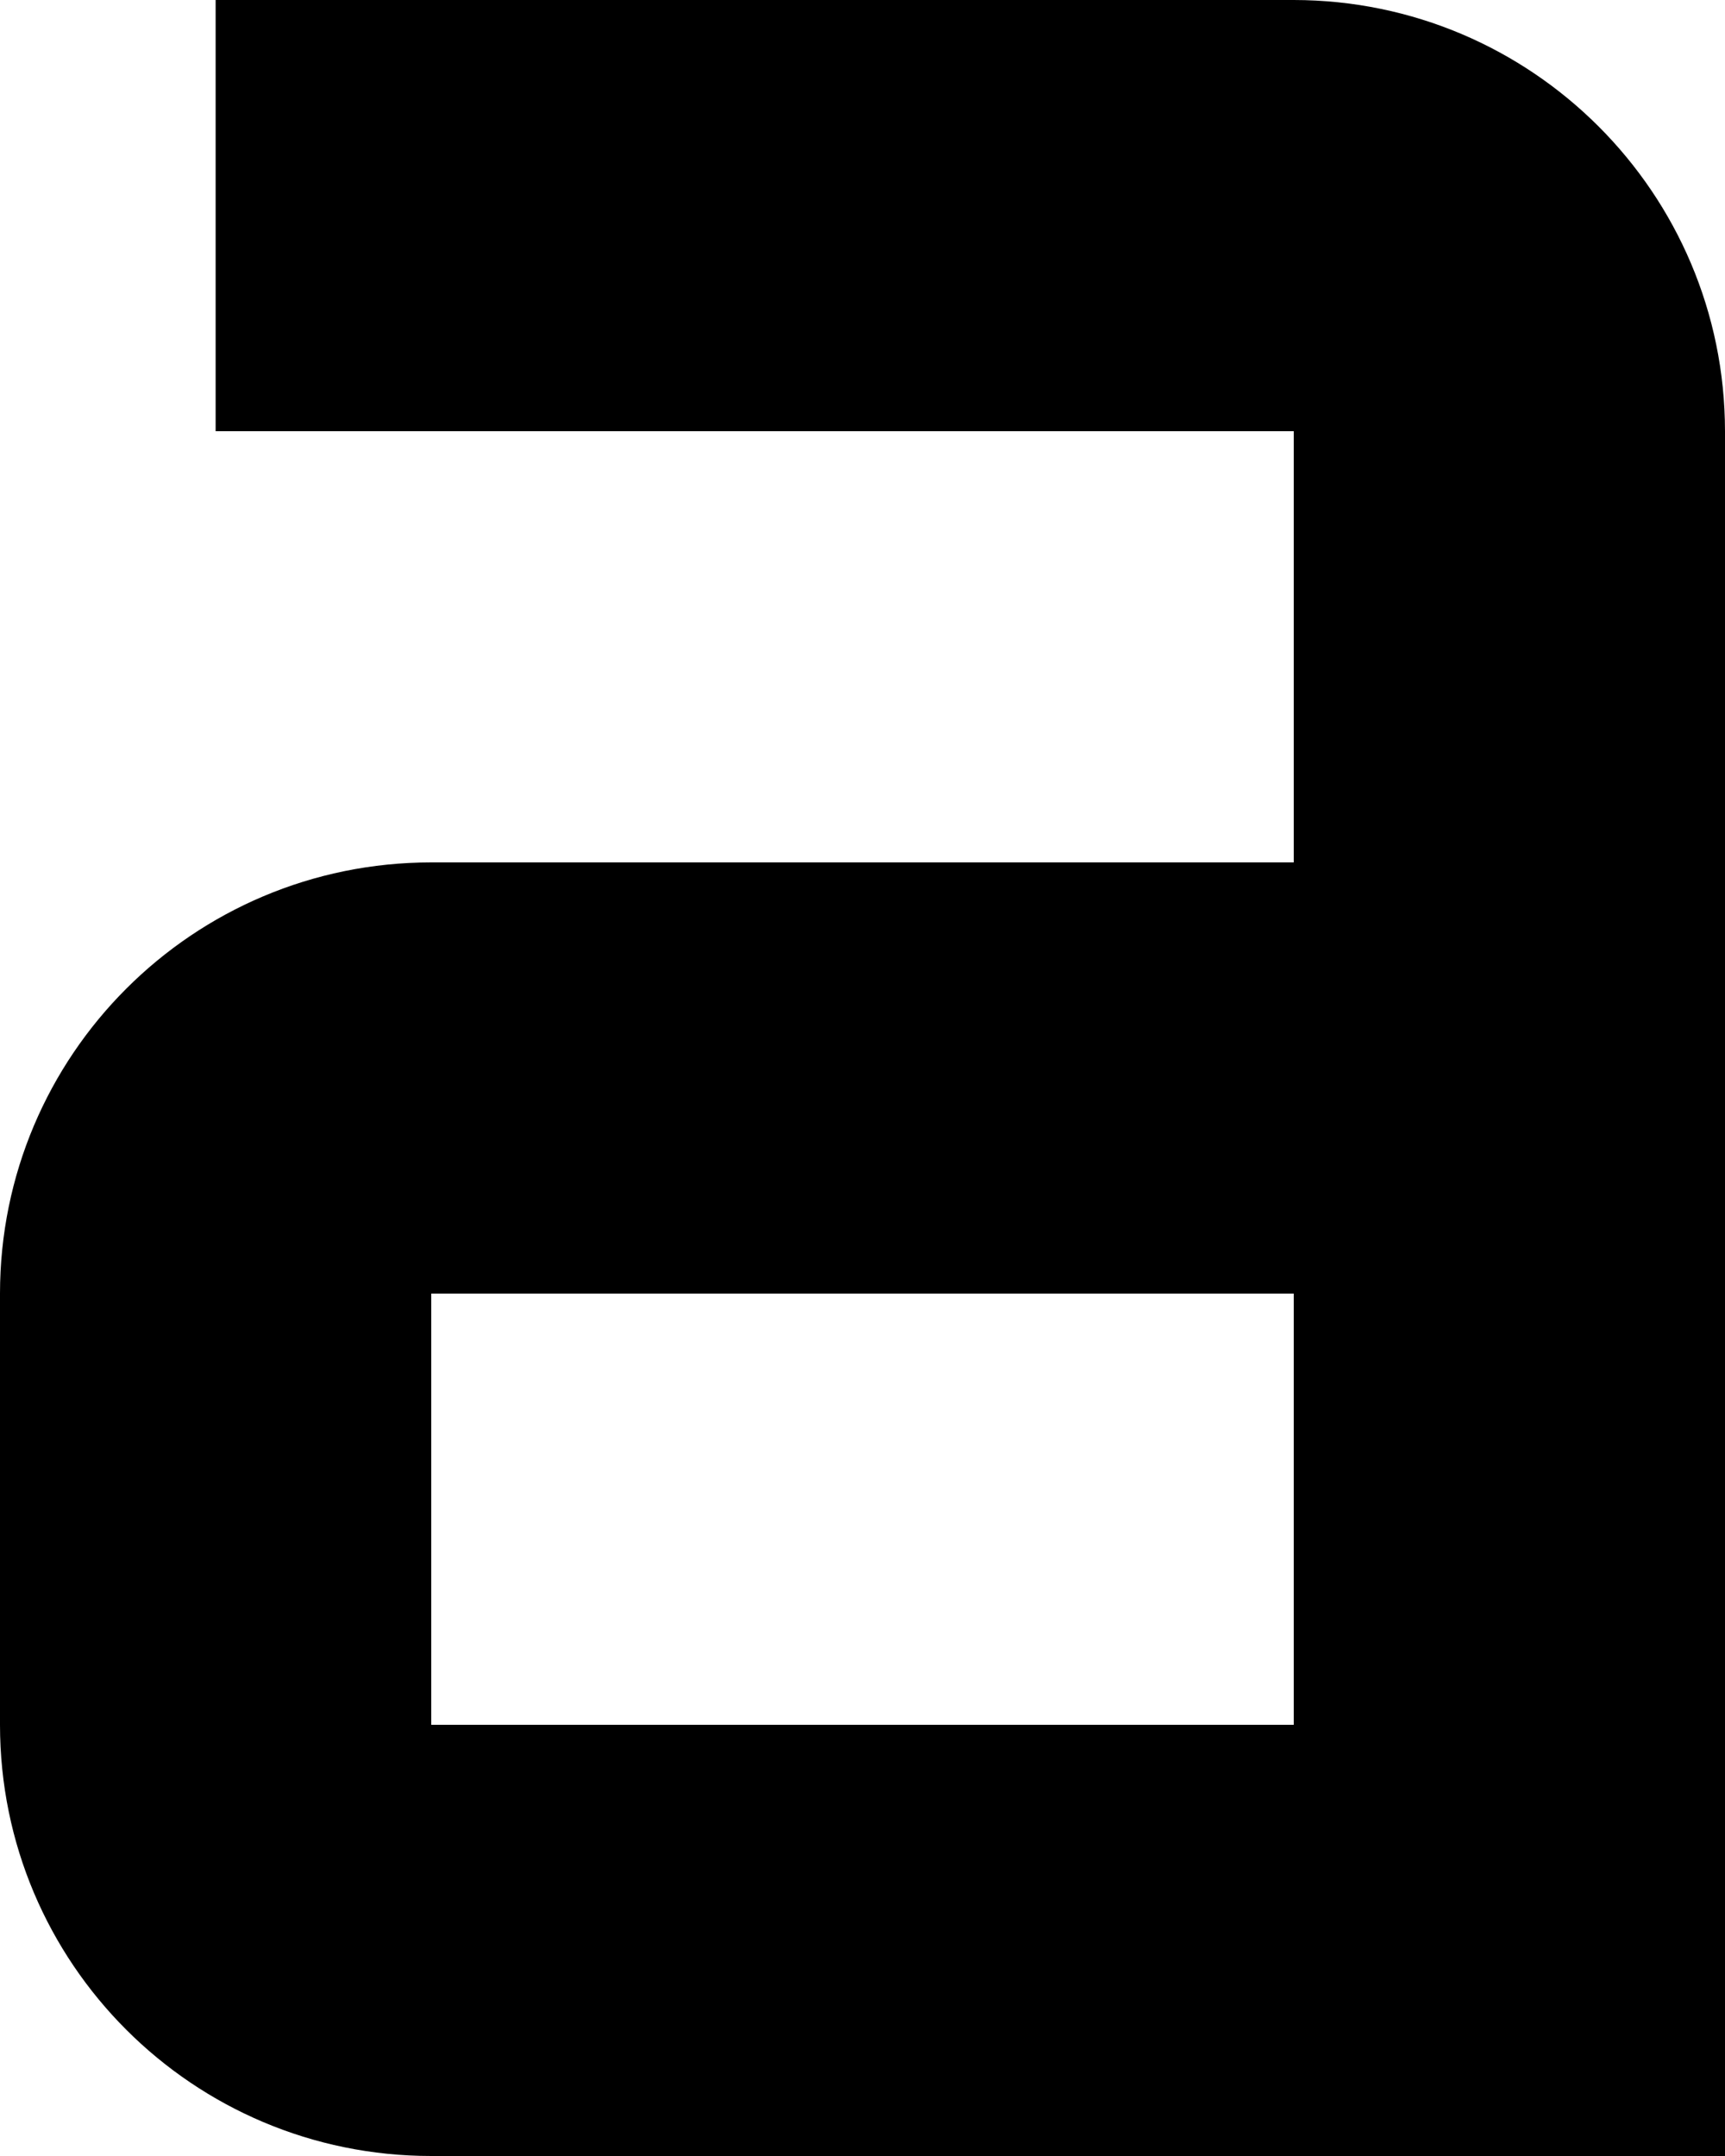 ﻿<?xml version="1.0" encoding="utf-8"?>
<svg version="1.1" xmlns:xlink="http://www.w3.org/1999/xlink" width="8px" height="10px" xmlns="http://www.w3.org/2000/svg">
  <defs>
    <pattern id="BGPattern" patternUnits="userSpaceOnUse" alignment="0 0" imageRepeat="None" />
    <mask fill="white" id="Clip3391">
      <path d="M 8 2  C 7.999 0.896  7.104 0.001  6 0  L 1 0  L 1 2  L 6 2  L 6 4  L 2 4  C 0.895 4  0 4.895  0 6  L 0 8  C 0 9.105  0.895 10  2 10  L 8 10  L 8 2  Z M 6 6  L 6 8  L 2 8  L 2 6  L 6 6  Z " fill-rule="evenodd" />
    </mask>
  </defs>
  <g transform="matrix(1 0 0 1 -2 -10 )">
    <path d="M 8 2  C 7.999 0.896  7.104 0.001  6 0  L 1 0  L 1 2  L 6 2  L 6 4  L 2 4  C 0.895 4  0 4.895  0 6  L 0 8  C 0 9.105  0.895 10  2 10  L 8 10  L 8 2  Z M 6 6  L 6 8  L 2 8  L 2 6  L 6 6  Z " fill-rule="nonzero" fill="rgba(0, 0, 0, 1)" stroke="none" transform="matrix(1 0 0 1 2 10 )" class="fill" />
    <path d="M 8 2  C 7.999 0.896  7.104 0.001  6 0  L 1 0  L 1 2  L 6 2  L 6 4  L 2 4  C 0.895 4  0 4.895  0 6  L 0 8  C 0 9.105  0.895 10  2 10  L 8 10  L 8 2  Z " stroke-width="0" stroke-dasharray="0" stroke="rgba(255, 255, 255, 0)" fill="none" transform="matrix(1 0 0 1 2 10 )" class="stroke" mask="url(#Clip3391)" />
    <path d="M 6 6  L 6 8  L 2 8  L 2 6  L 6 6  Z " stroke-width="0" stroke-dasharray="0" stroke="rgba(255, 255, 255, 0)" fill="none" transform="matrix(1 0 0 1 2 10 )" class="stroke" mask="url(#Clip3391)" />
  </g>
</svg>